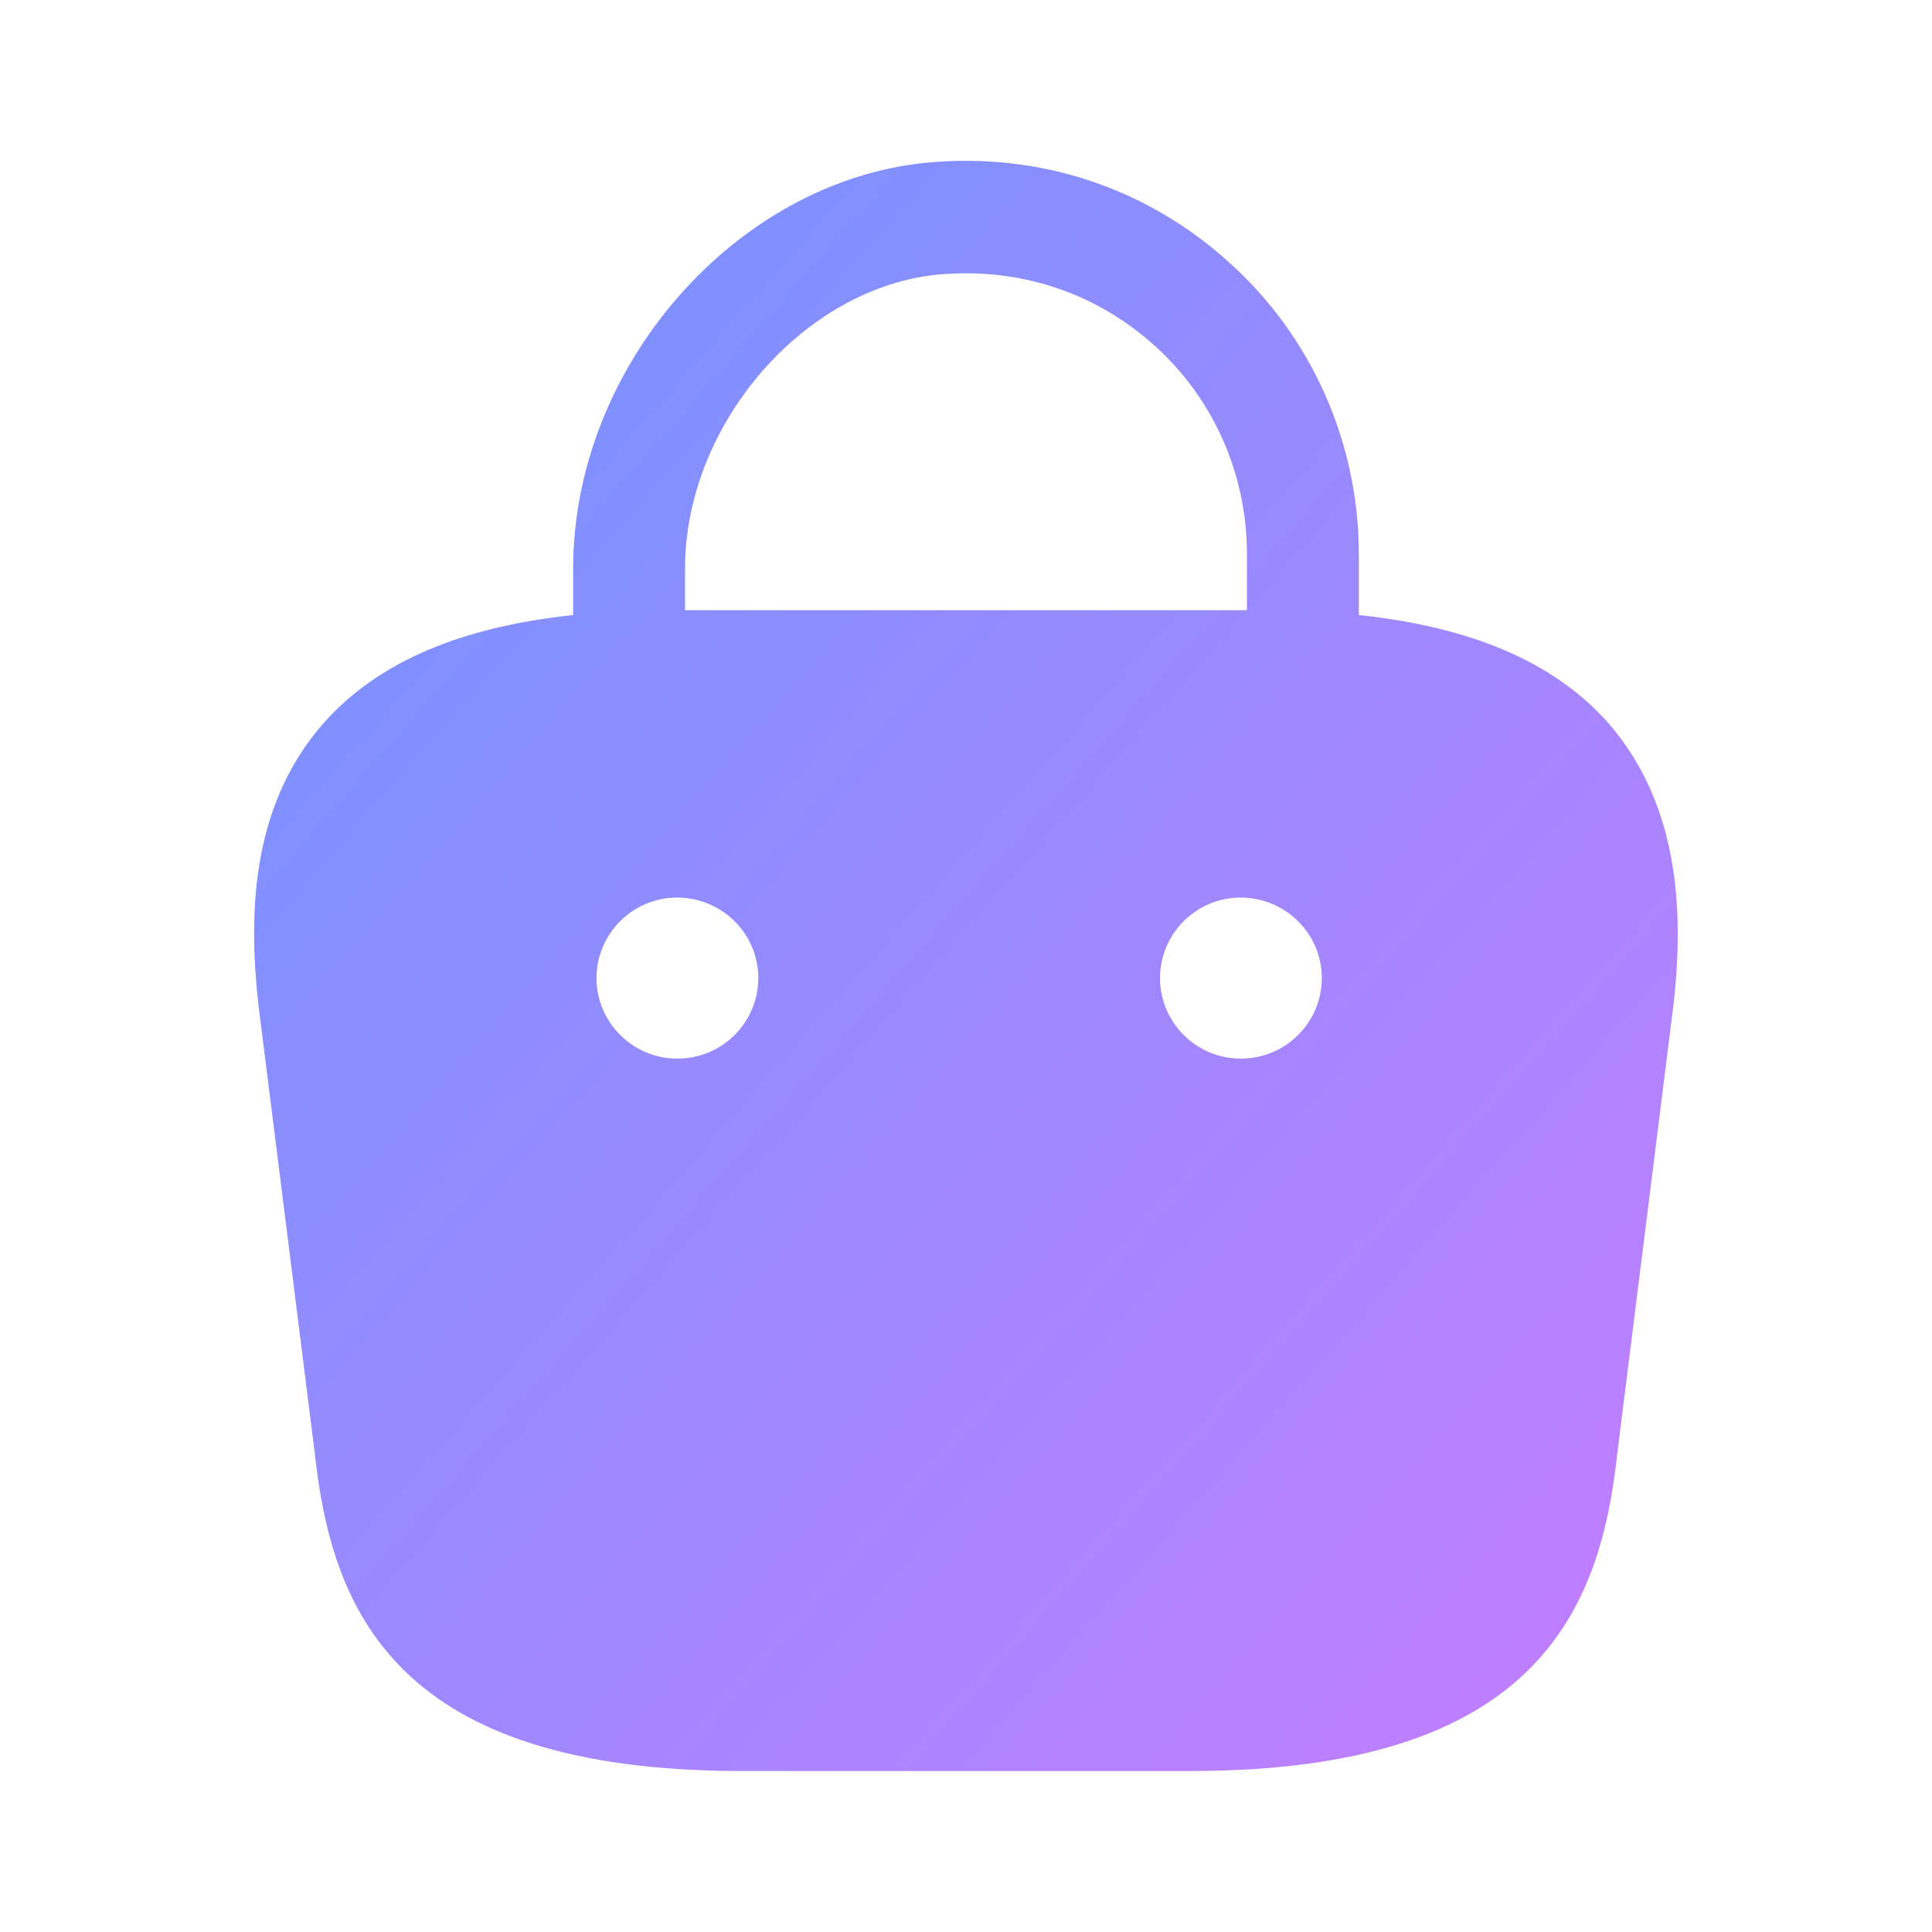 <svg width="36" height="36" viewBox="0 0 36 36" fill="none" xmlns="http://www.w3.org/2000/svg">
<path d="M29.94 13.44C28.935 12.33 27.42 11.685 25.32 11.46V10.32C25.32 8.265 24.45 6.285 22.92 4.905C21.375 3.495 19.365 2.835 17.28 3.03C13.695 3.375 10.68 6.84 10.68 10.59V11.46C8.58 11.685 7.065 12.33 6.06 13.44C4.605 15.06 4.65 17.22 4.815 18.72L5.865 27.075C6.18 30 7.365 33 13.815 33H22.185C28.635 33 29.82 30 30.135 27.09L31.185 18.705C31.35 17.22 31.38 15.06 29.94 13.44ZM17.49 5.115C18.99 4.98 20.415 5.445 21.525 6.45C22.62 7.44 23.235 8.85 23.235 10.32V11.37H12.765V10.59C12.765 7.92 14.97 5.355 17.49 5.115ZM12.63 19.725H12.615C11.79 19.725 11.115 19.05 11.115 18.225C11.115 17.4 11.79 16.725 12.615 16.725C13.455 16.725 14.13 17.4 14.13 18.225C14.13 19.05 13.455 19.725 12.63 19.725ZM23.13 19.725H23.115C22.29 19.725 21.615 19.05 21.615 18.225C21.615 17.4 22.29 16.725 23.115 16.725C23.955 16.725 24.63 17.4 24.63 18.225C24.63 19.05 23.955 19.725 23.13 19.725Z" fill="url(#paint0_linear_6_11536)"/>
<defs>
<linearGradient id="paint0_linear_6_11536" x1="4.734" y1="2.997" x2="34.512" y2="29.325" gradientUnits="userSpaceOnUse">
<stop stop-color="#7095FF"/>
<stop offset="1" stop-color="#C57DFF"/>
</linearGradient>
</defs>
</svg>
